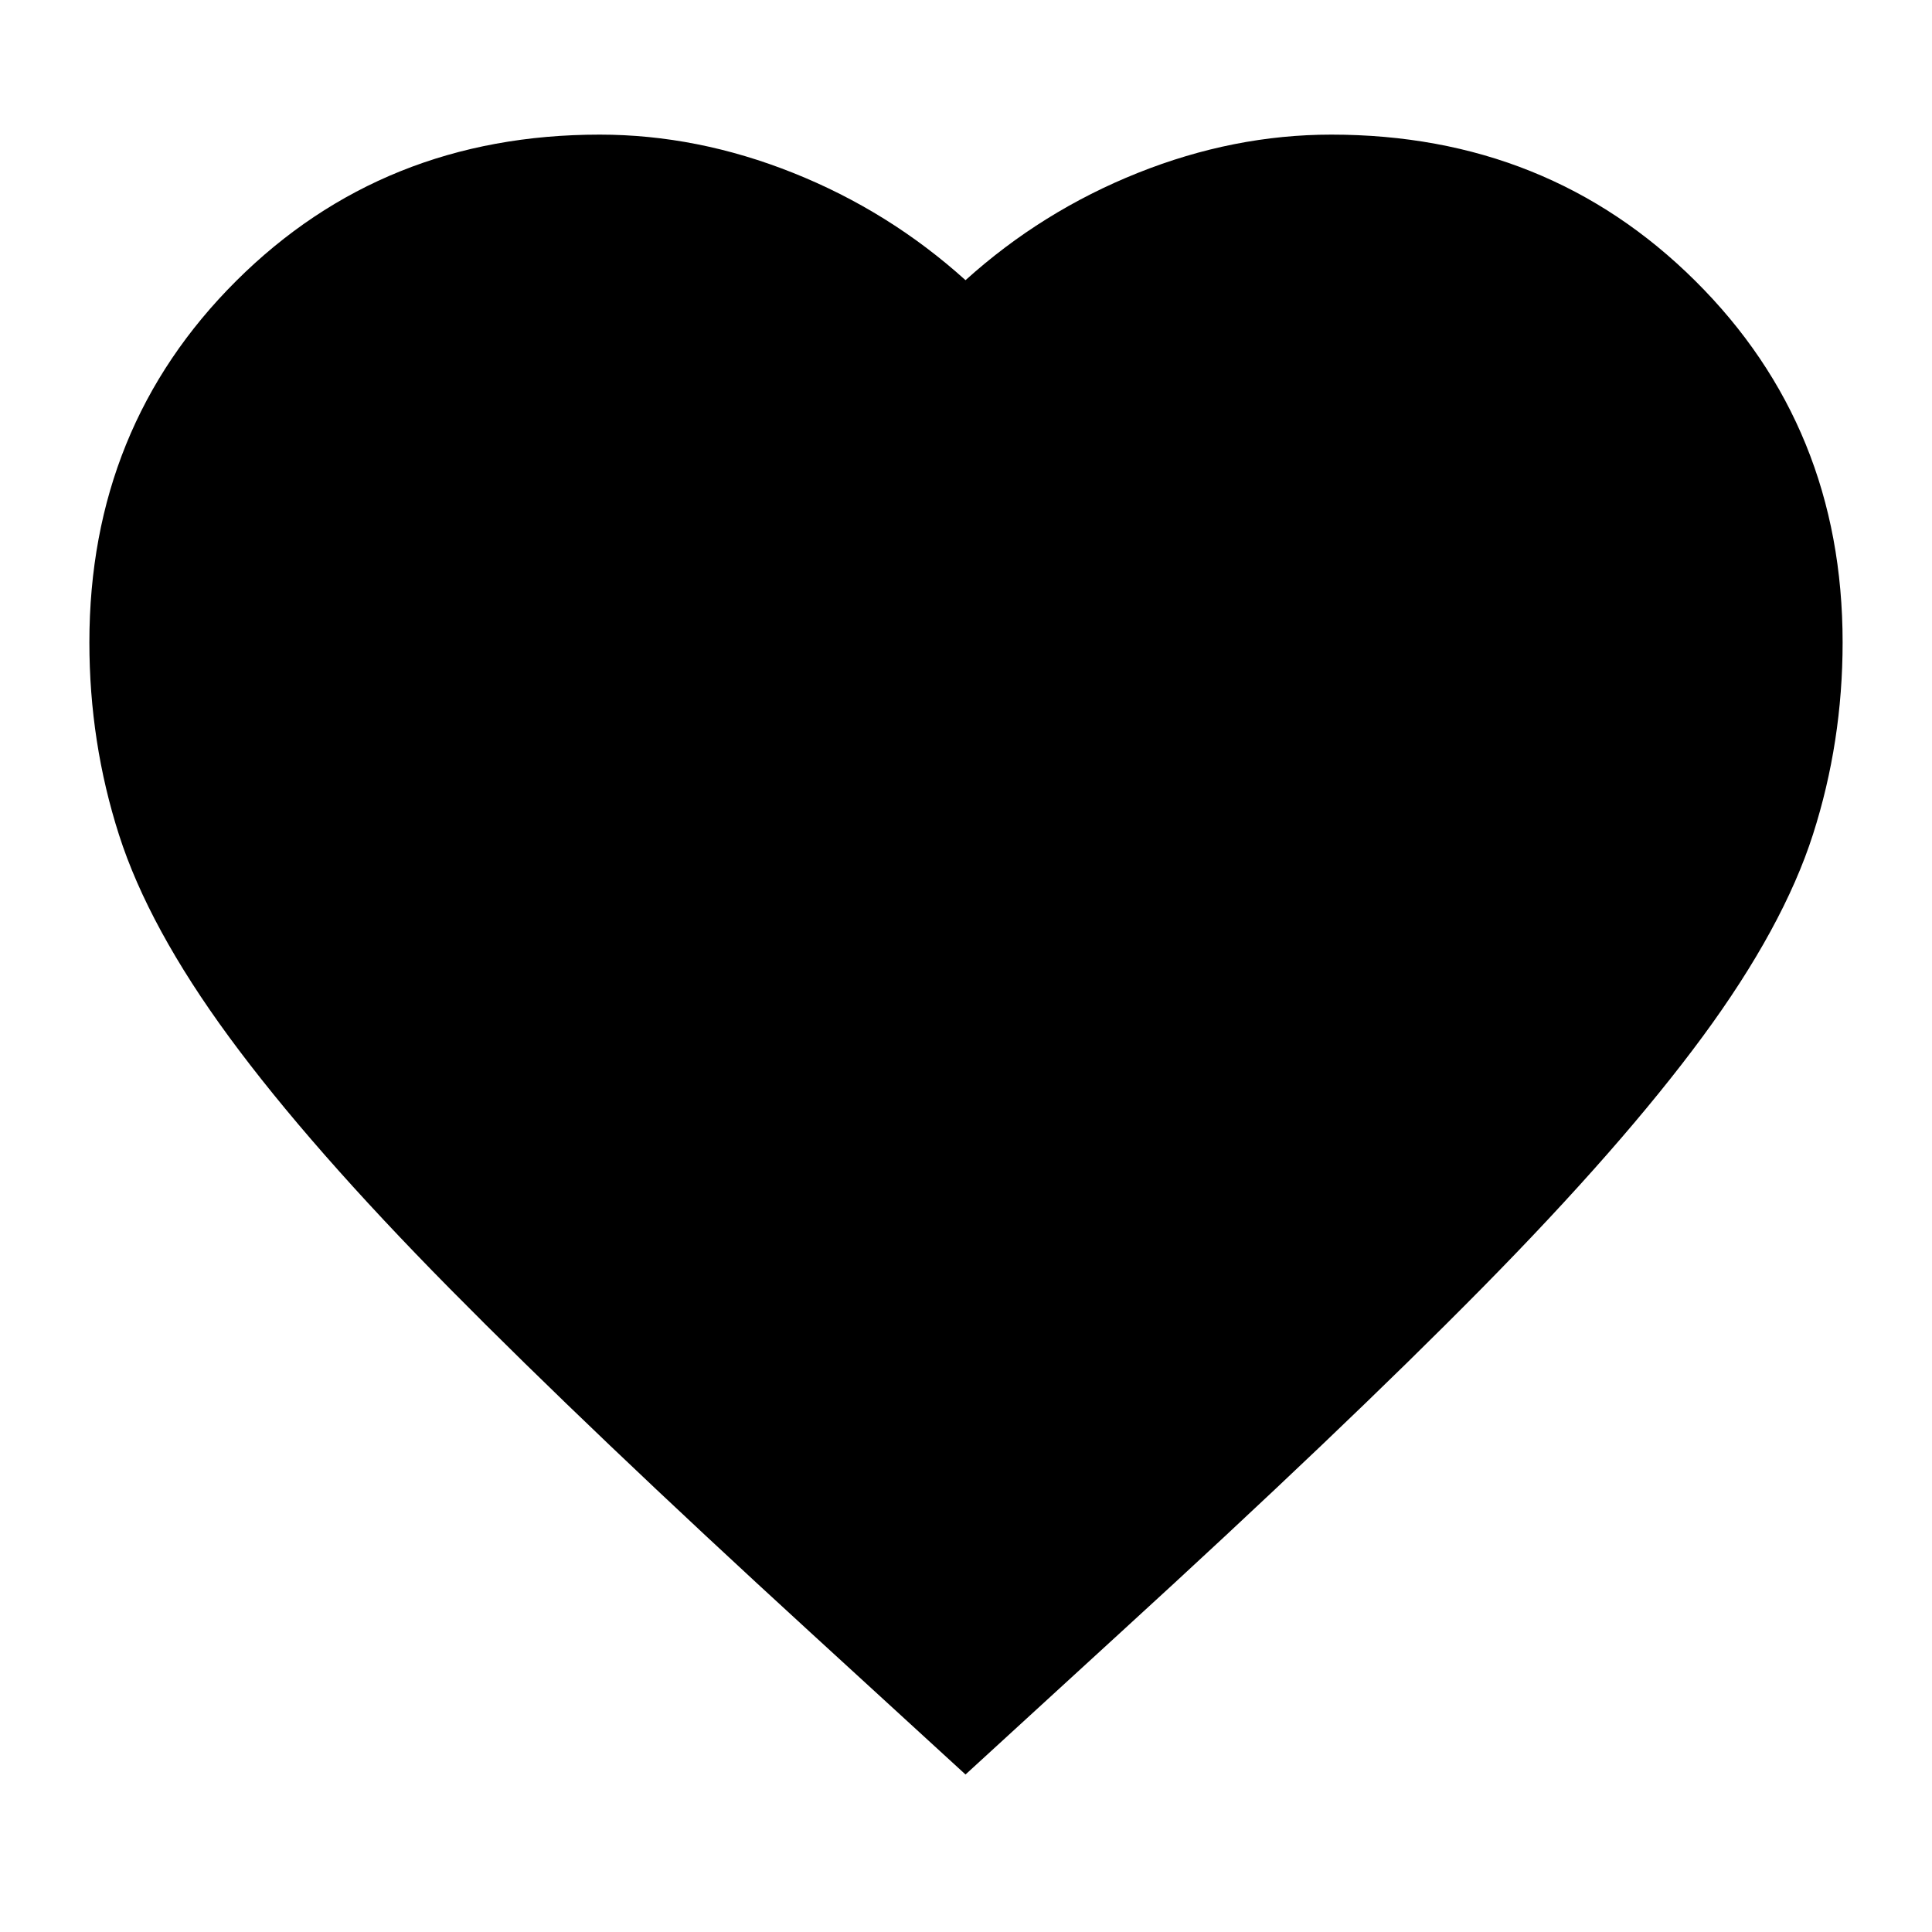 <svg xmlns="http://www.w3.org/2000/svg" height="24" viewBox="0 -960 960 960" width="24"><path d="m479.761-78.26-77.109-70.631Q293.13-249.174 223.511-319.674q-69.62-70.5-109.62-124.978-40-54.478-54.739-100.457-14.739-45.978-14.739-95.695 0-106.913 72.957-179.609 72.956-72.696 180.63-72.696 48.478 0 96.12 19.022 47.641 19.022 85.641 53.304 38-34.282 85.641-53.304 47.641-19.022 96.12-19.022 107.674 0 180.869 72.696 73.196 72.696 73.196 179.609 0 49.478-14.739 95.456t-54.739 100.337q-40 54.359-109.62 124.978-69.619 70.62-179.619 171.142l-77.109 70.63Z"/></svg>